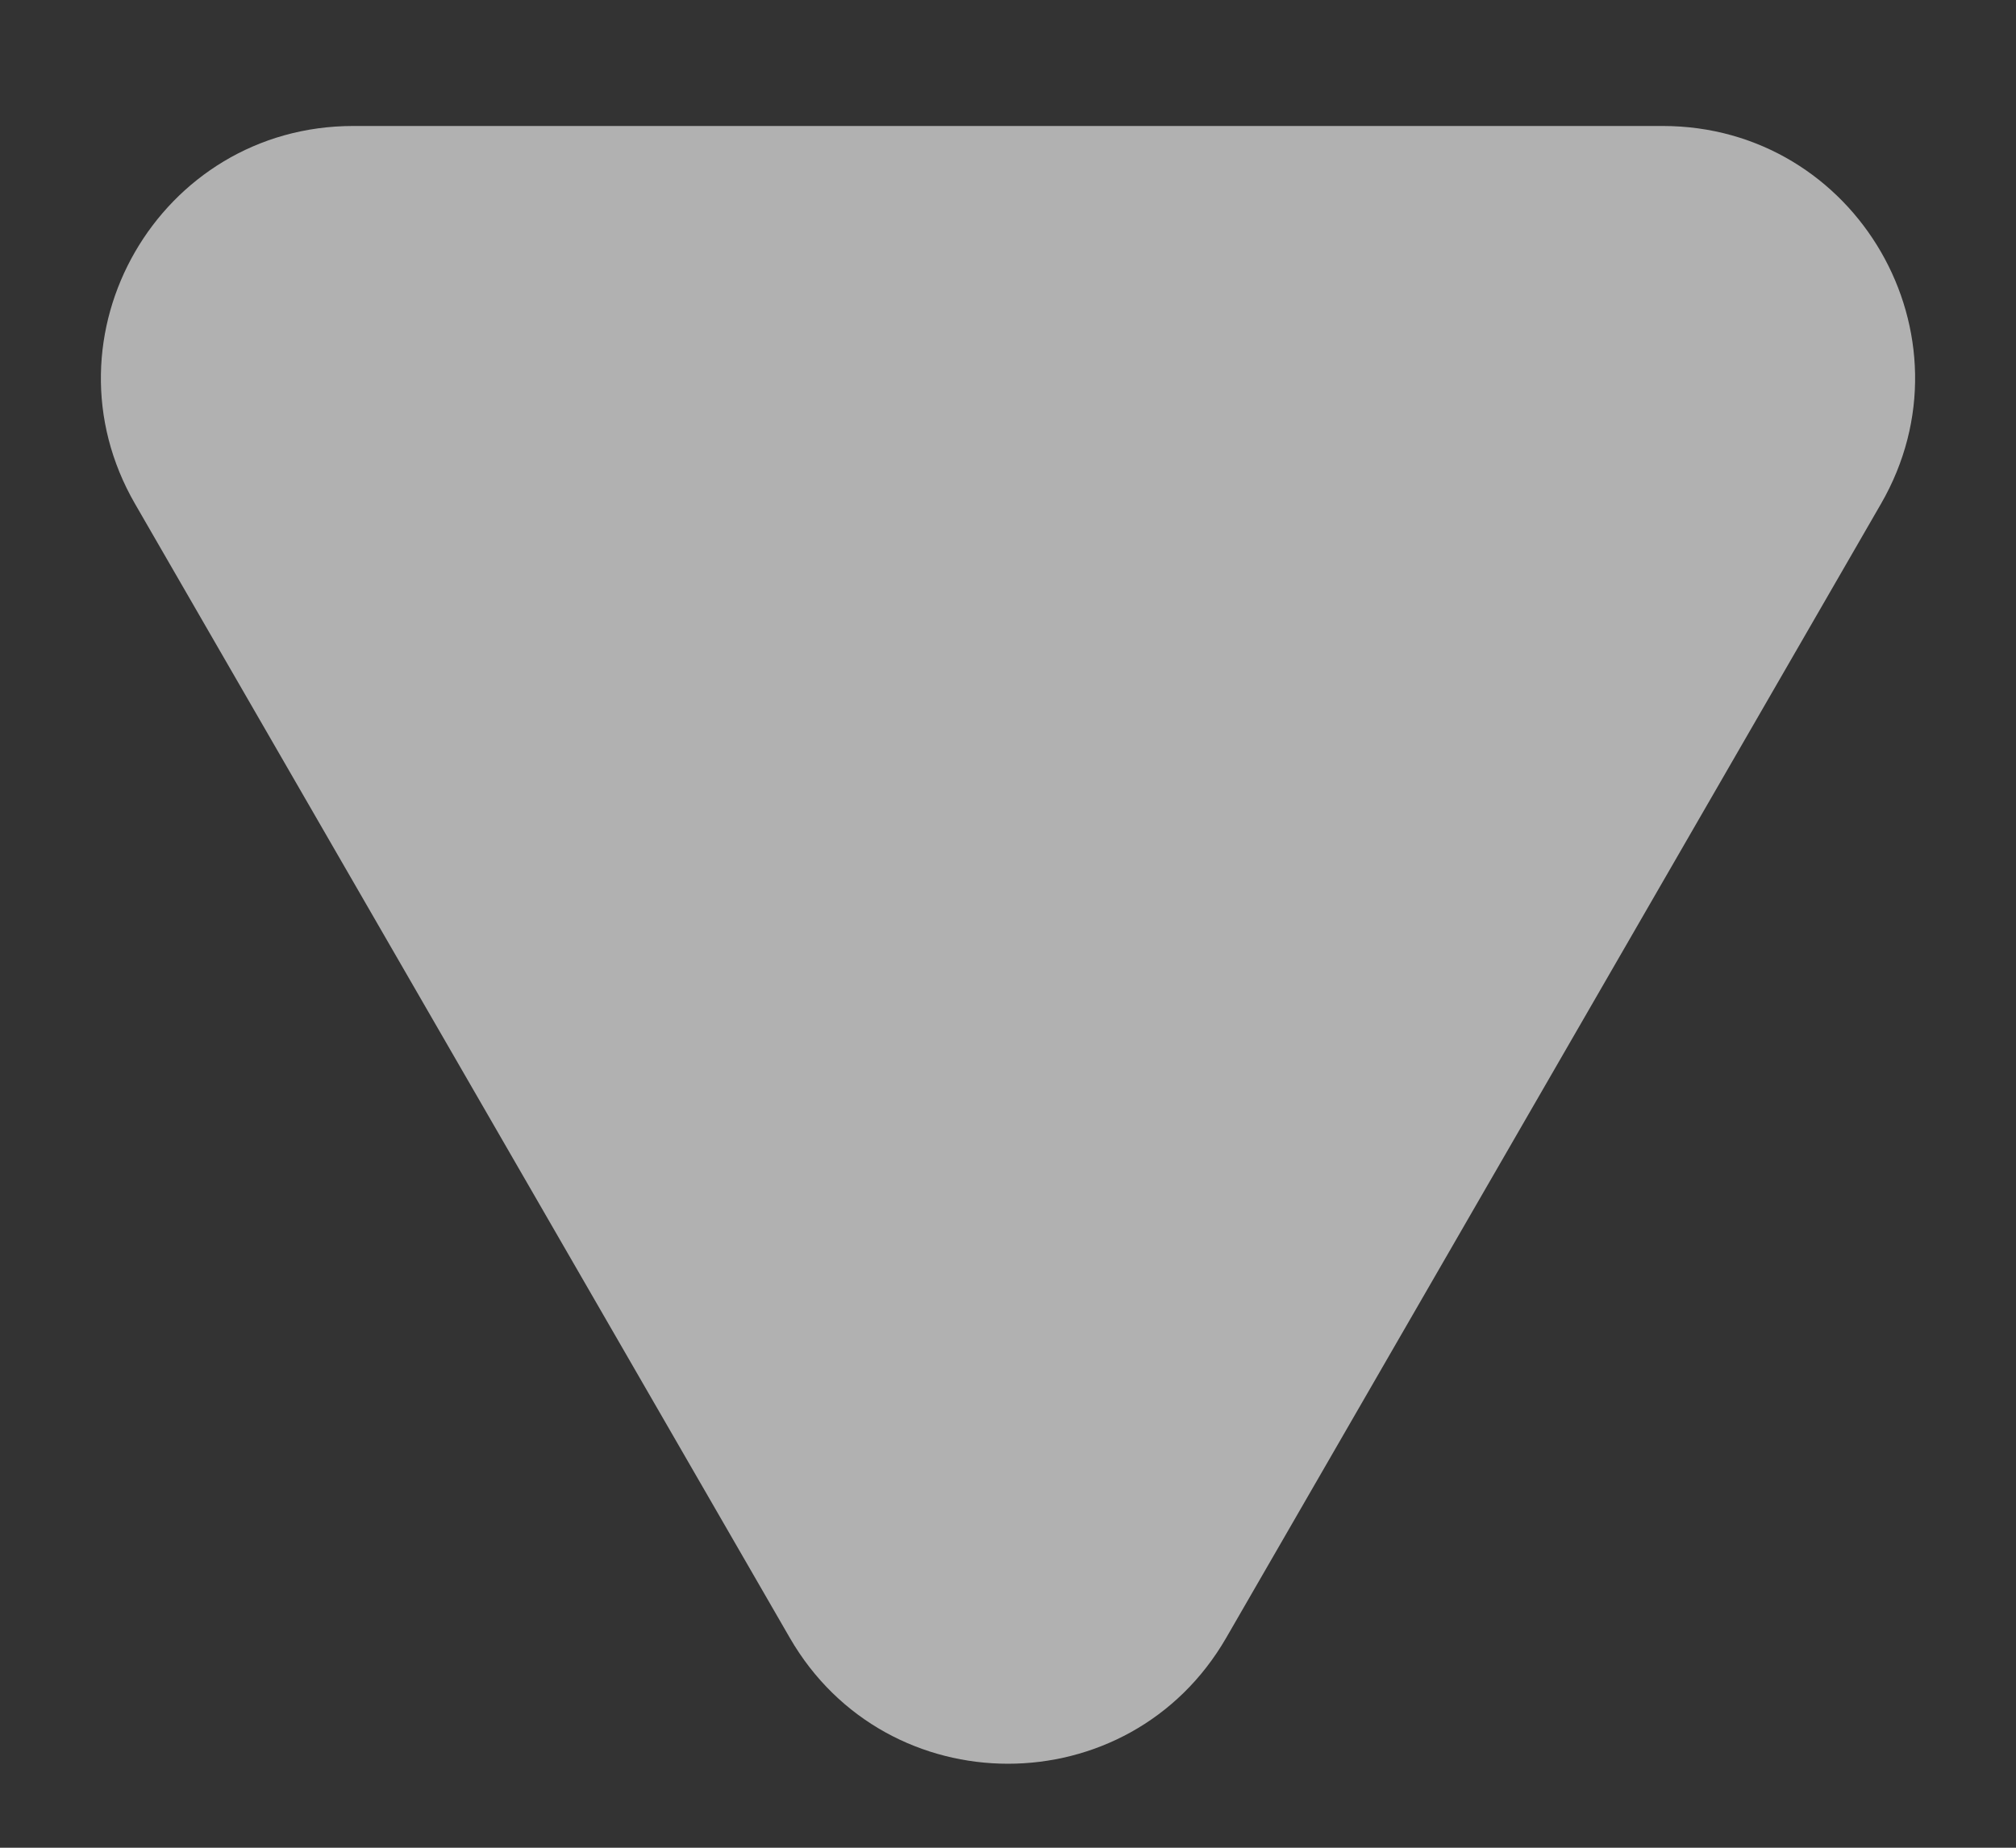 <svg width="12" height="11" viewBox="0 0 12 11" fill="none" xmlns="http://www.w3.org/2000/svg">
<rect x="0" y="0" width="12" height="11" fill="#333333" stroke="none"/>
<path d="M7.299 9.75C6.722 10.75 5.278 10.75 4.701 9.75L0.804 3C0.226 2 0.948 0.75 2.103 0.75H9.897C11.052 0.75 11.774 2 11.196 3L7.299 9.75Z" fill="white" fill-opacity="0.62"/>
</svg>
